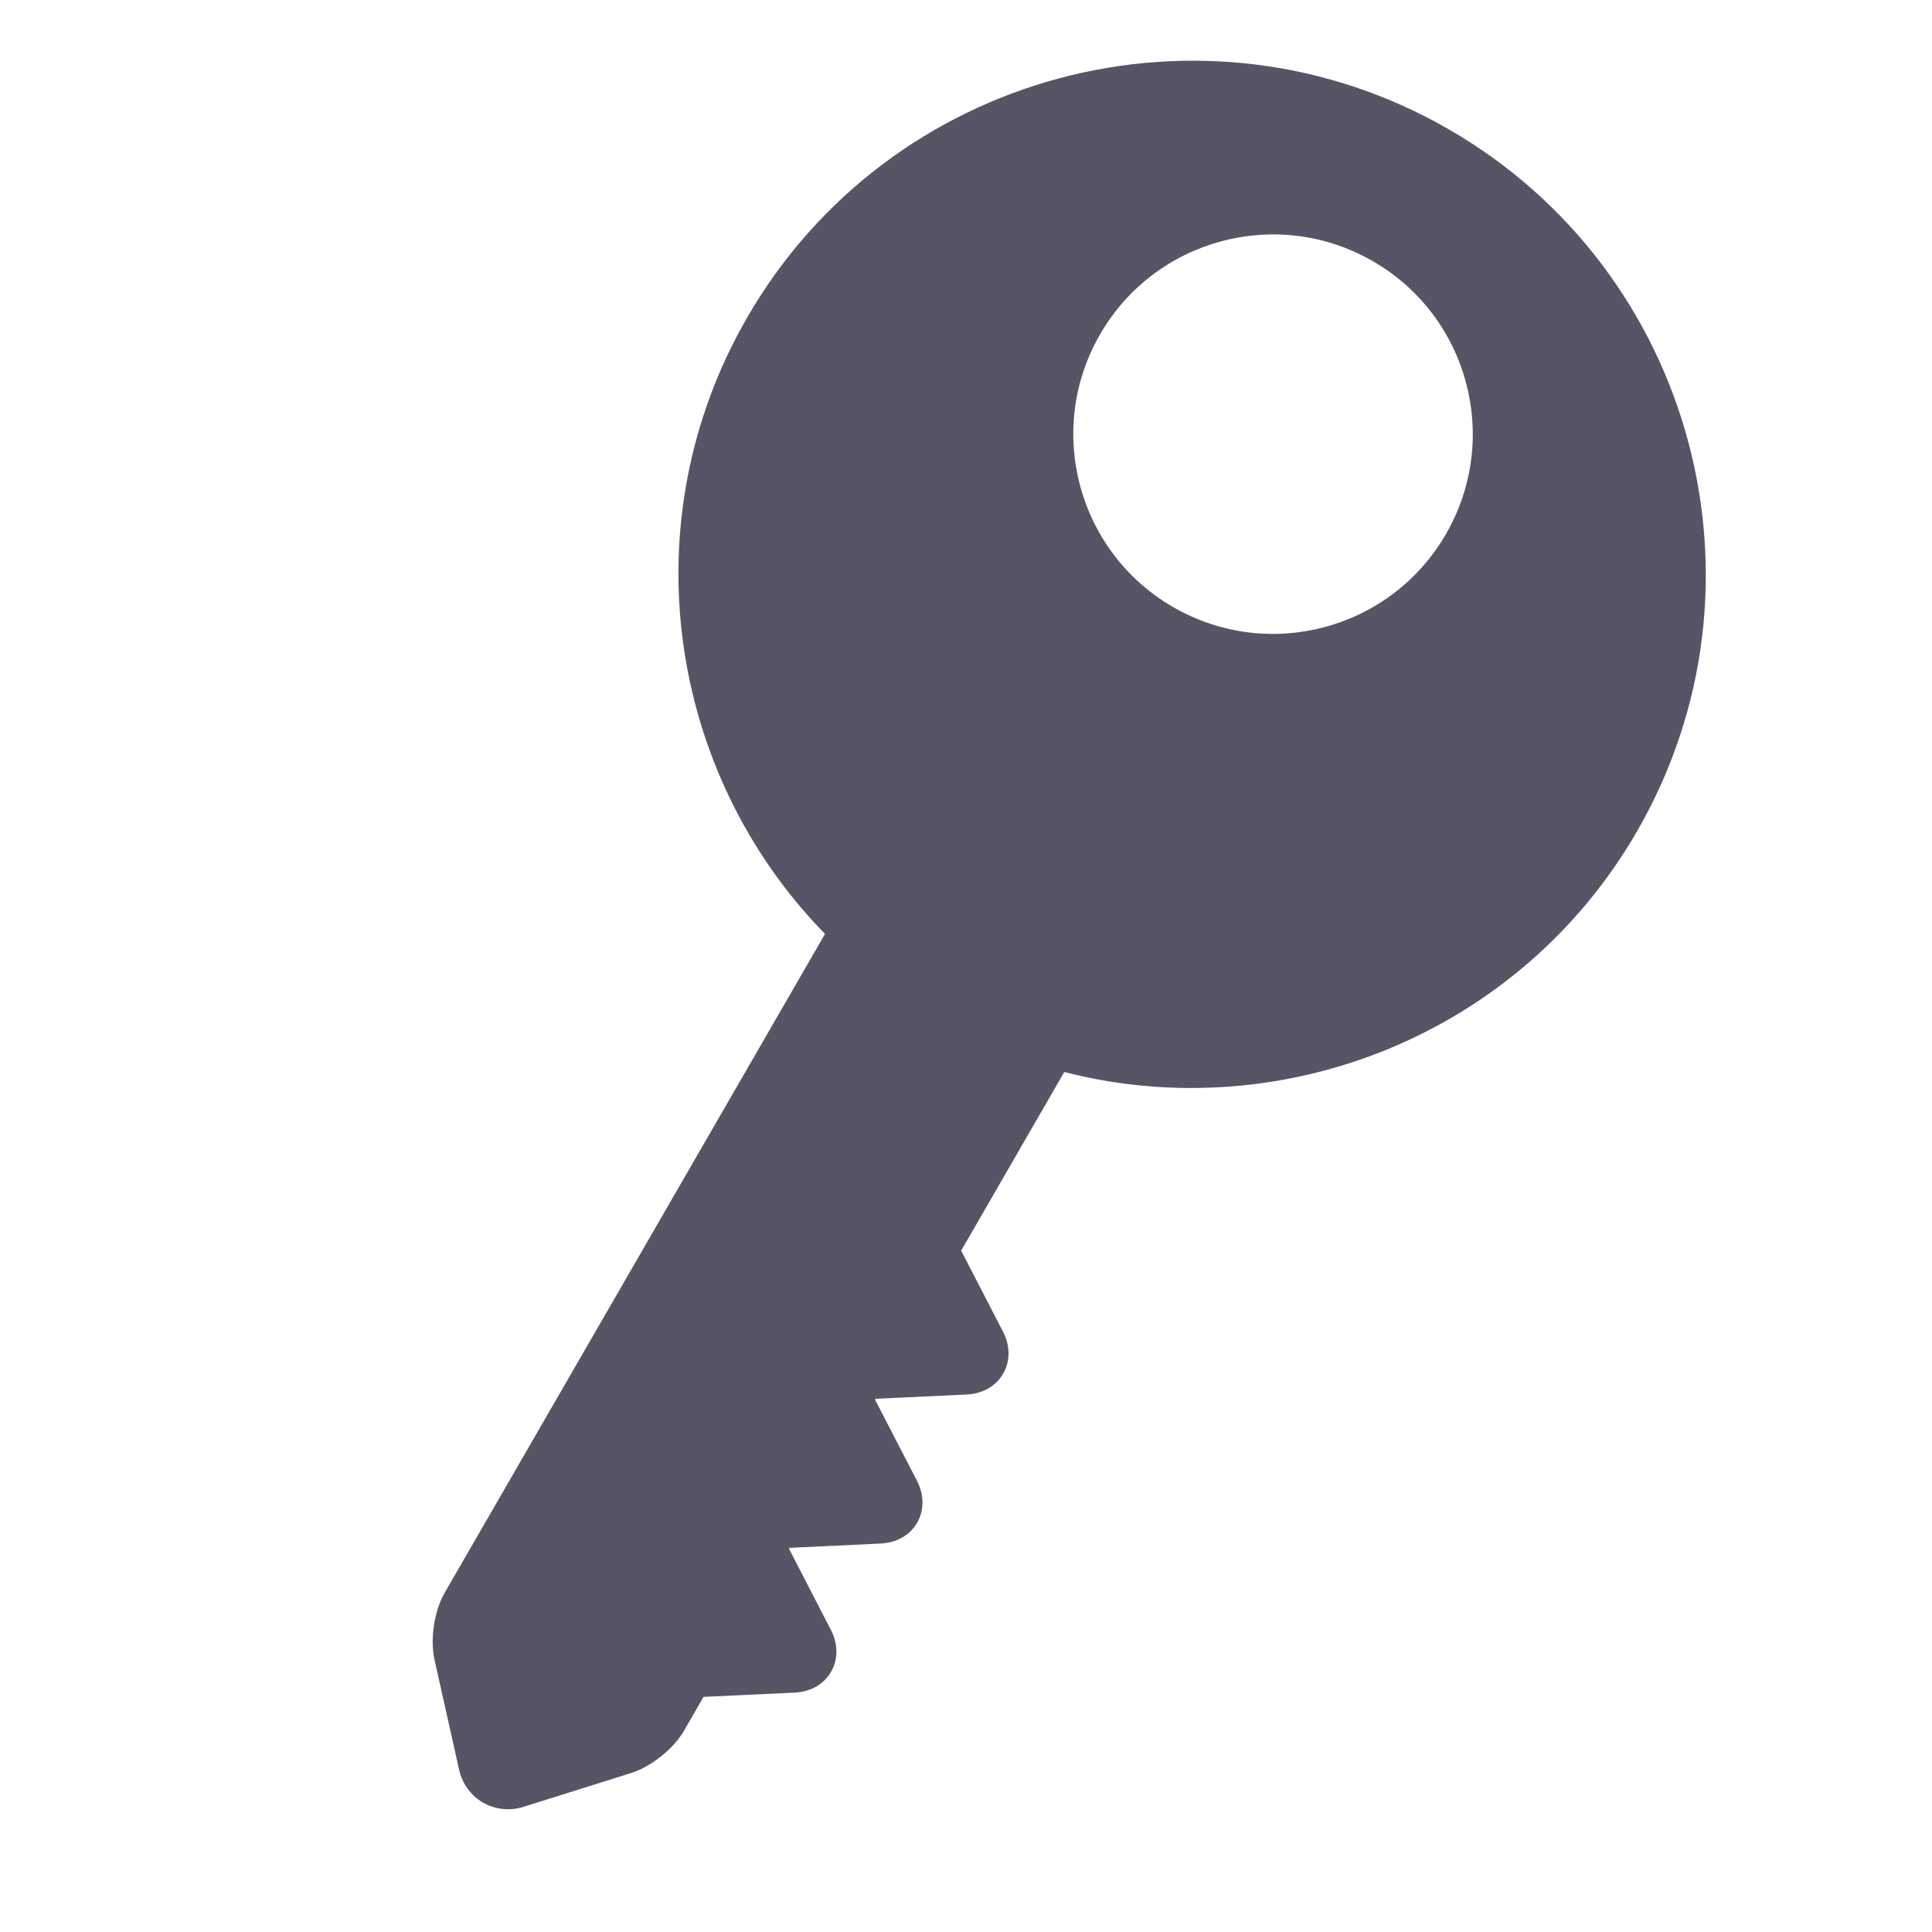 <svg width="30" height="30" viewBox="0 0 30 30" fill="none" xmlns="http://www.w3.org/2000/svg">
<g clip-path="url(#clip0_1326_1321)">
<path d="M25.42 12.908C27.62 9.098 26.31 4.209 22.5 2.01C18.69 -0.19 13.801 1.12 11.602 4.93C9.774 8.096 10.37 12.008 12.811 14.502L6.908 24.727C6.743 25.011 6.676 25.451 6.747 25.771L7.129 27.48C7.177 27.696 7.312 27.882 7.5 27.99C7.688 28.099 7.917 28.123 8.127 28.057L9.798 27.532C10.111 27.434 10.458 27.156 10.623 26.872L10.924 26.349L12.338 26.283C12.586 26.271 12.793 26.154 12.905 25.959C13.017 25.766 13.015 25.527 12.901 25.307L12.252 24.049L12.26 24.035L13.674 23.968C13.922 23.957 14.129 23.839 14.241 23.645C14.353 23.451 14.352 23.213 14.238 22.992L13.588 21.735L13.597 21.72L15.01 21.654C15.259 21.642 15.465 21.524 15.577 21.33C15.689 21.136 15.688 20.898 15.574 20.677L14.925 19.42L16.526 16.646C19.906 17.513 23.592 16.074 25.42 12.908ZM18.217 9.427C16.734 8.571 16.226 6.674 17.082 5.191C17.939 3.708 19.835 3.2 21.318 4.056C22.802 4.912 23.31 6.809 22.453 8.292C21.597 9.775 19.701 10.284 18.217 9.427Z" fill="#555566"/>
</g>
<defs>
<clipPath id="clip0_1326_1321">
<rect width="30" height="30" fill="white"/>
</clipPath>
</defs>
</svg>
